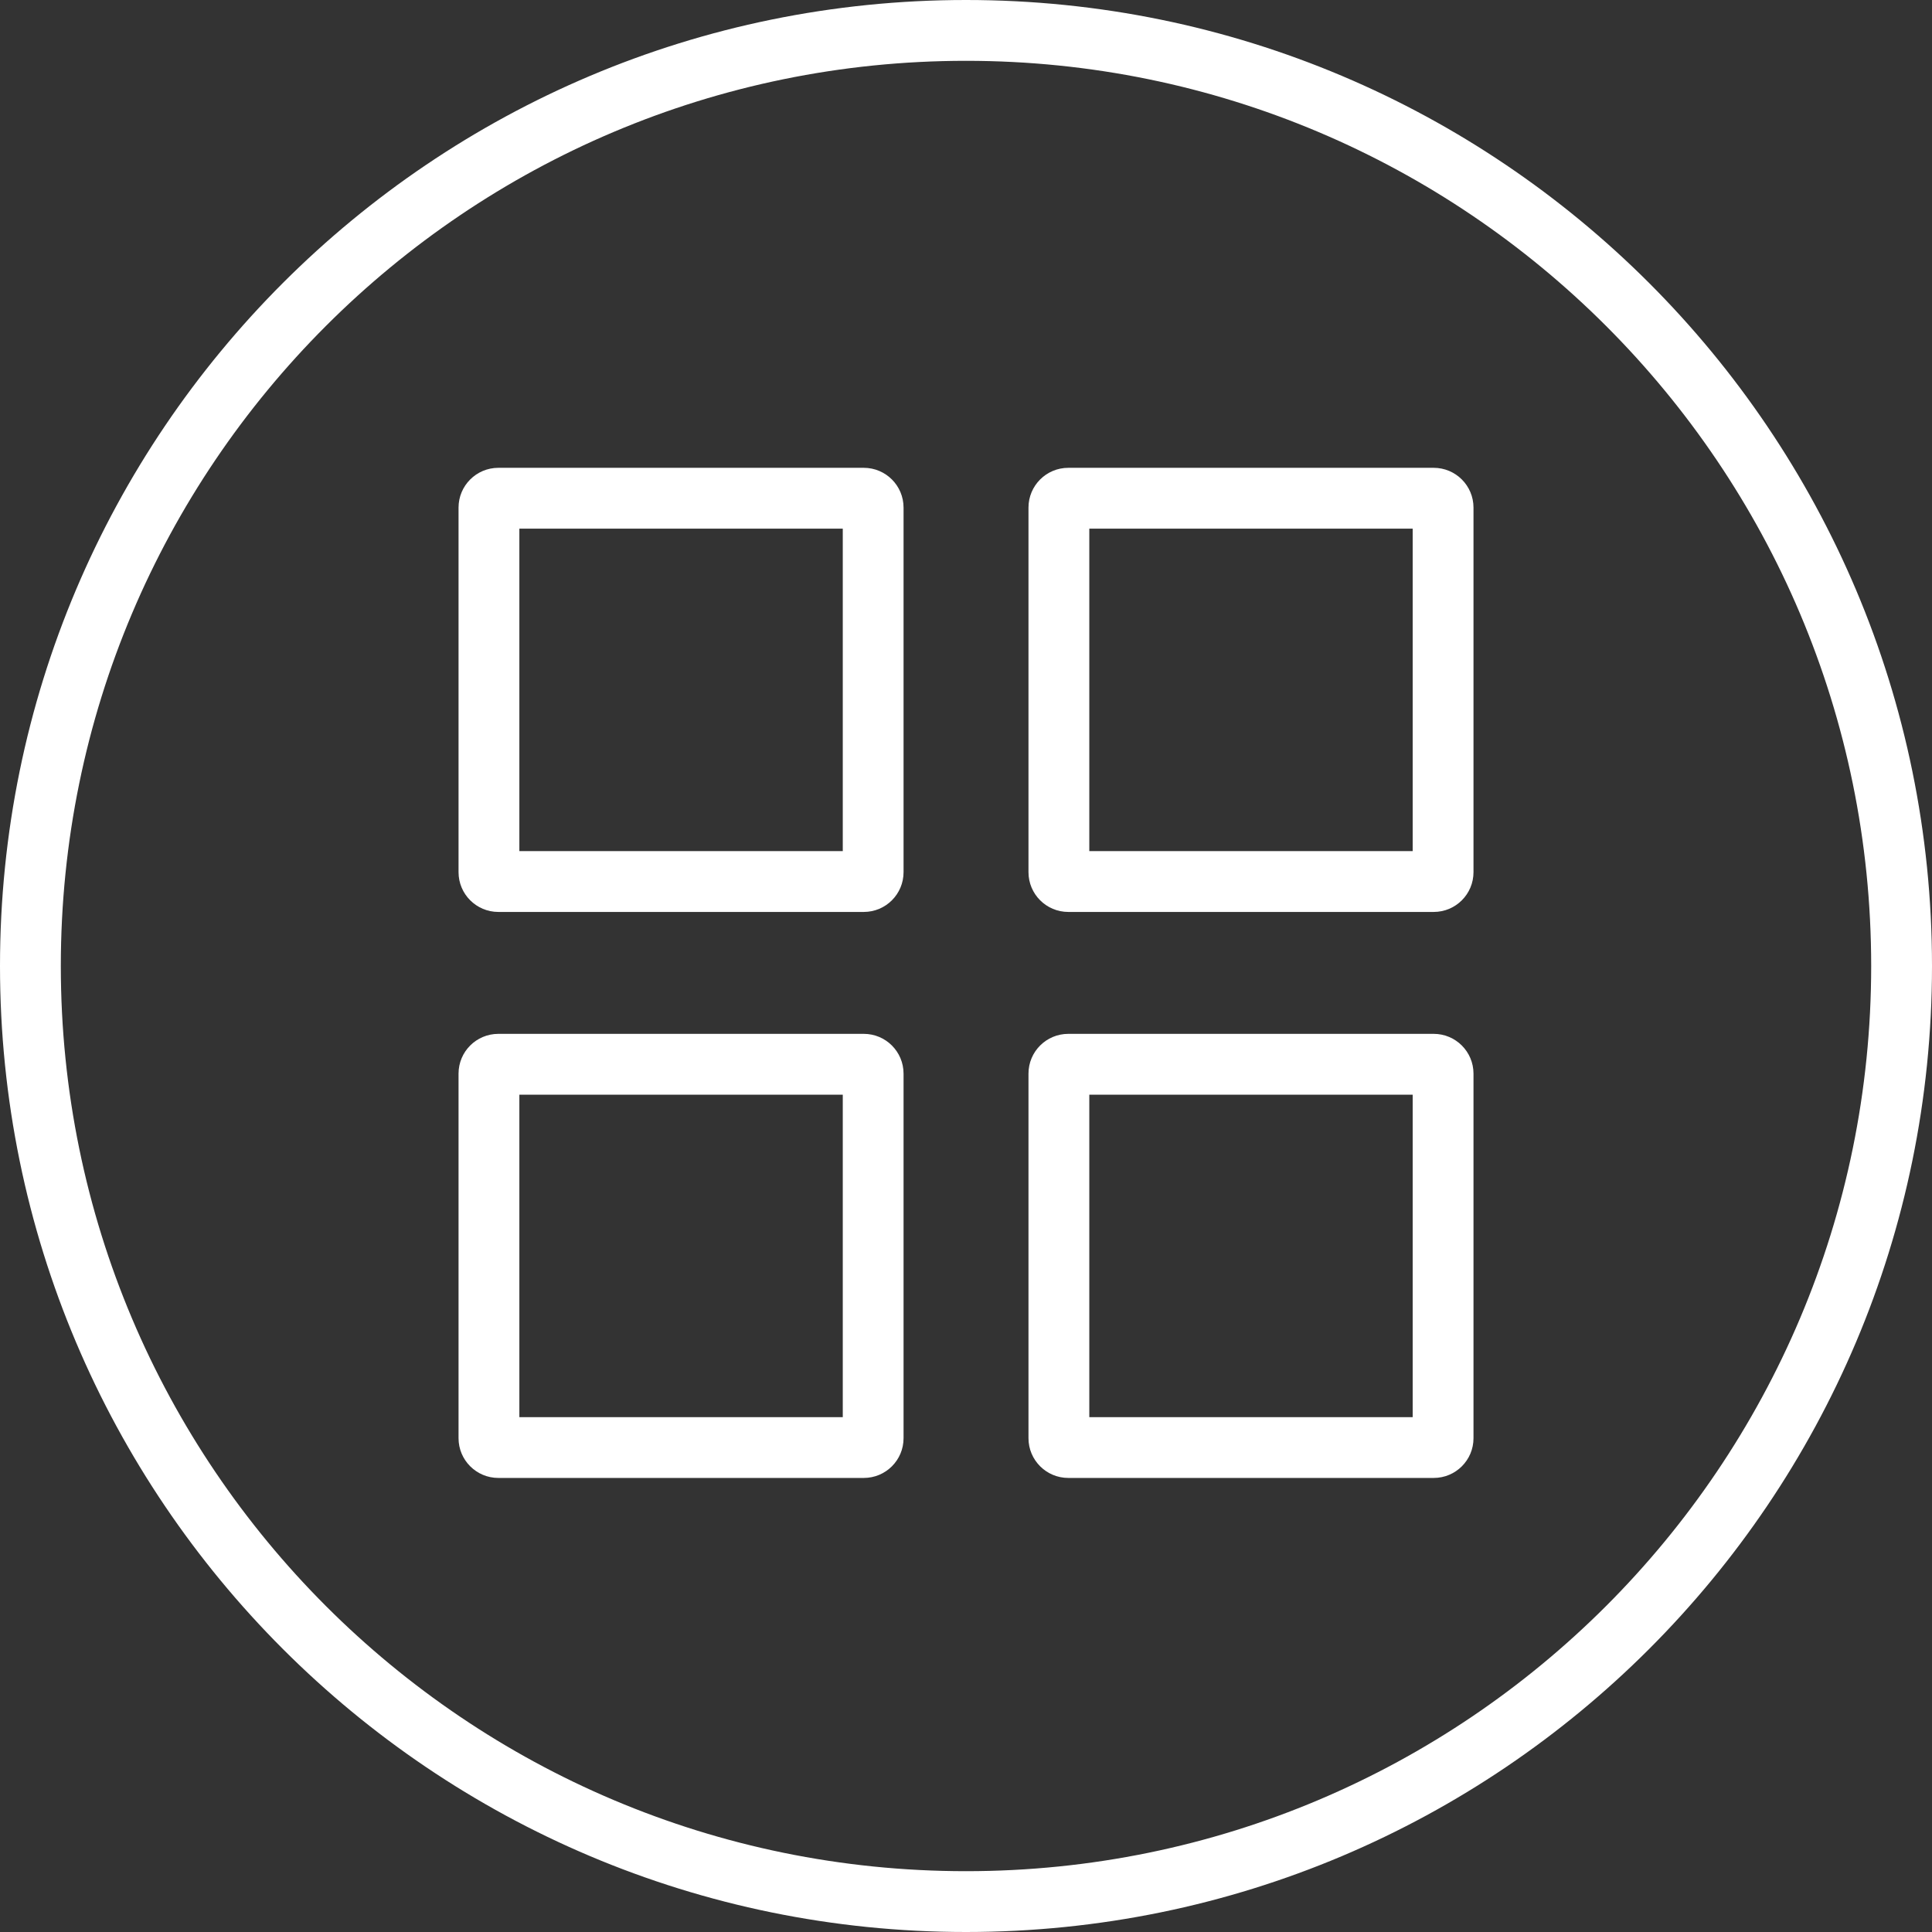 <svg width="50" height="50" viewBox="0 0 50 50" fill="none" xmlns="http://www.w3.org/2000/svg">
<rect x="0" y="0" width="50" height="50" fill="#333333" stroke="none"/>
<path fill-rule="evenodd" clip-rule="evenodd" d="M50 25C50 11.193 38.807 0 25 0C11.193 0 0 11.193 0 25C0 38.807 11.193 50 25 50C38.807 50 50 38.807 50 25ZM1.574 25C1.574 12.062 12.062 1.574 25 1.574C37.938 1.574 48.426 12.062 48.426 25C48.426 37.938 37.938 48.426 25 48.426C12.062 48.426 1.574 37.938 1.574 25Z" fill="white"/>
<path fill-rule="evenodd" clip-rule="evenodd" d="M21.811 13.681V22.027H13.441V13.681H21.811ZM11.867 22.571C11.867 23.141 12.329 23.601 12.898 23.601H22.354C22.924 23.601 23.384 23.14 23.384 22.571V13.137C23.384 12.567 22.923 12.107 22.354 12.107H12.898C12.328 12.107 11.867 12.568 11.867 13.137V22.571Z" fill="white"/>
<path fill-rule="evenodd" clip-rule="evenodd" d="M21.811 28.33V36.676H13.441V28.33H21.811ZM11.867 37.22C11.867 37.789 12.329 38.249 12.898 38.249H22.354C22.924 38.249 23.384 37.789 23.384 37.22V27.786C23.384 27.216 22.923 26.756 22.354 26.756H12.898C12.328 26.756 11.867 27.216 11.867 27.786V37.22Z" fill="white"/>
<path fill-rule="evenodd" clip-rule="evenodd" d="M36.56 13.681V22.027H28.191V13.681H36.56ZM26.617 22.571C26.617 23.141 27.079 23.601 27.648 23.601H37.104C37.674 23.601 38.134 23.14 38.134 22.571V13.137C38.134 12.567 37.672 12.107 37.104 12.107H27.648C27.078 12.107 26.617 12.568 26.617 13.137V22.571Z" fill="white"/>
<path fill-rule="evenodd" clip-rule="evenodd" d="M36.56 28.33V36.676H28.191V28.33H36.56ZM26.617 37.22C26.617 37.789 27.079 38.249 27.648 38.249H37.104C37.674 38.249 38.134 37.789 38.134 37.22V27.786C38.134 27.216 37.672 26.756 37.104 26.756H27.648C27.078 26.756 26.617 27.216 26.617 27.786V37.22Z" fill="white"/>
</svg>
